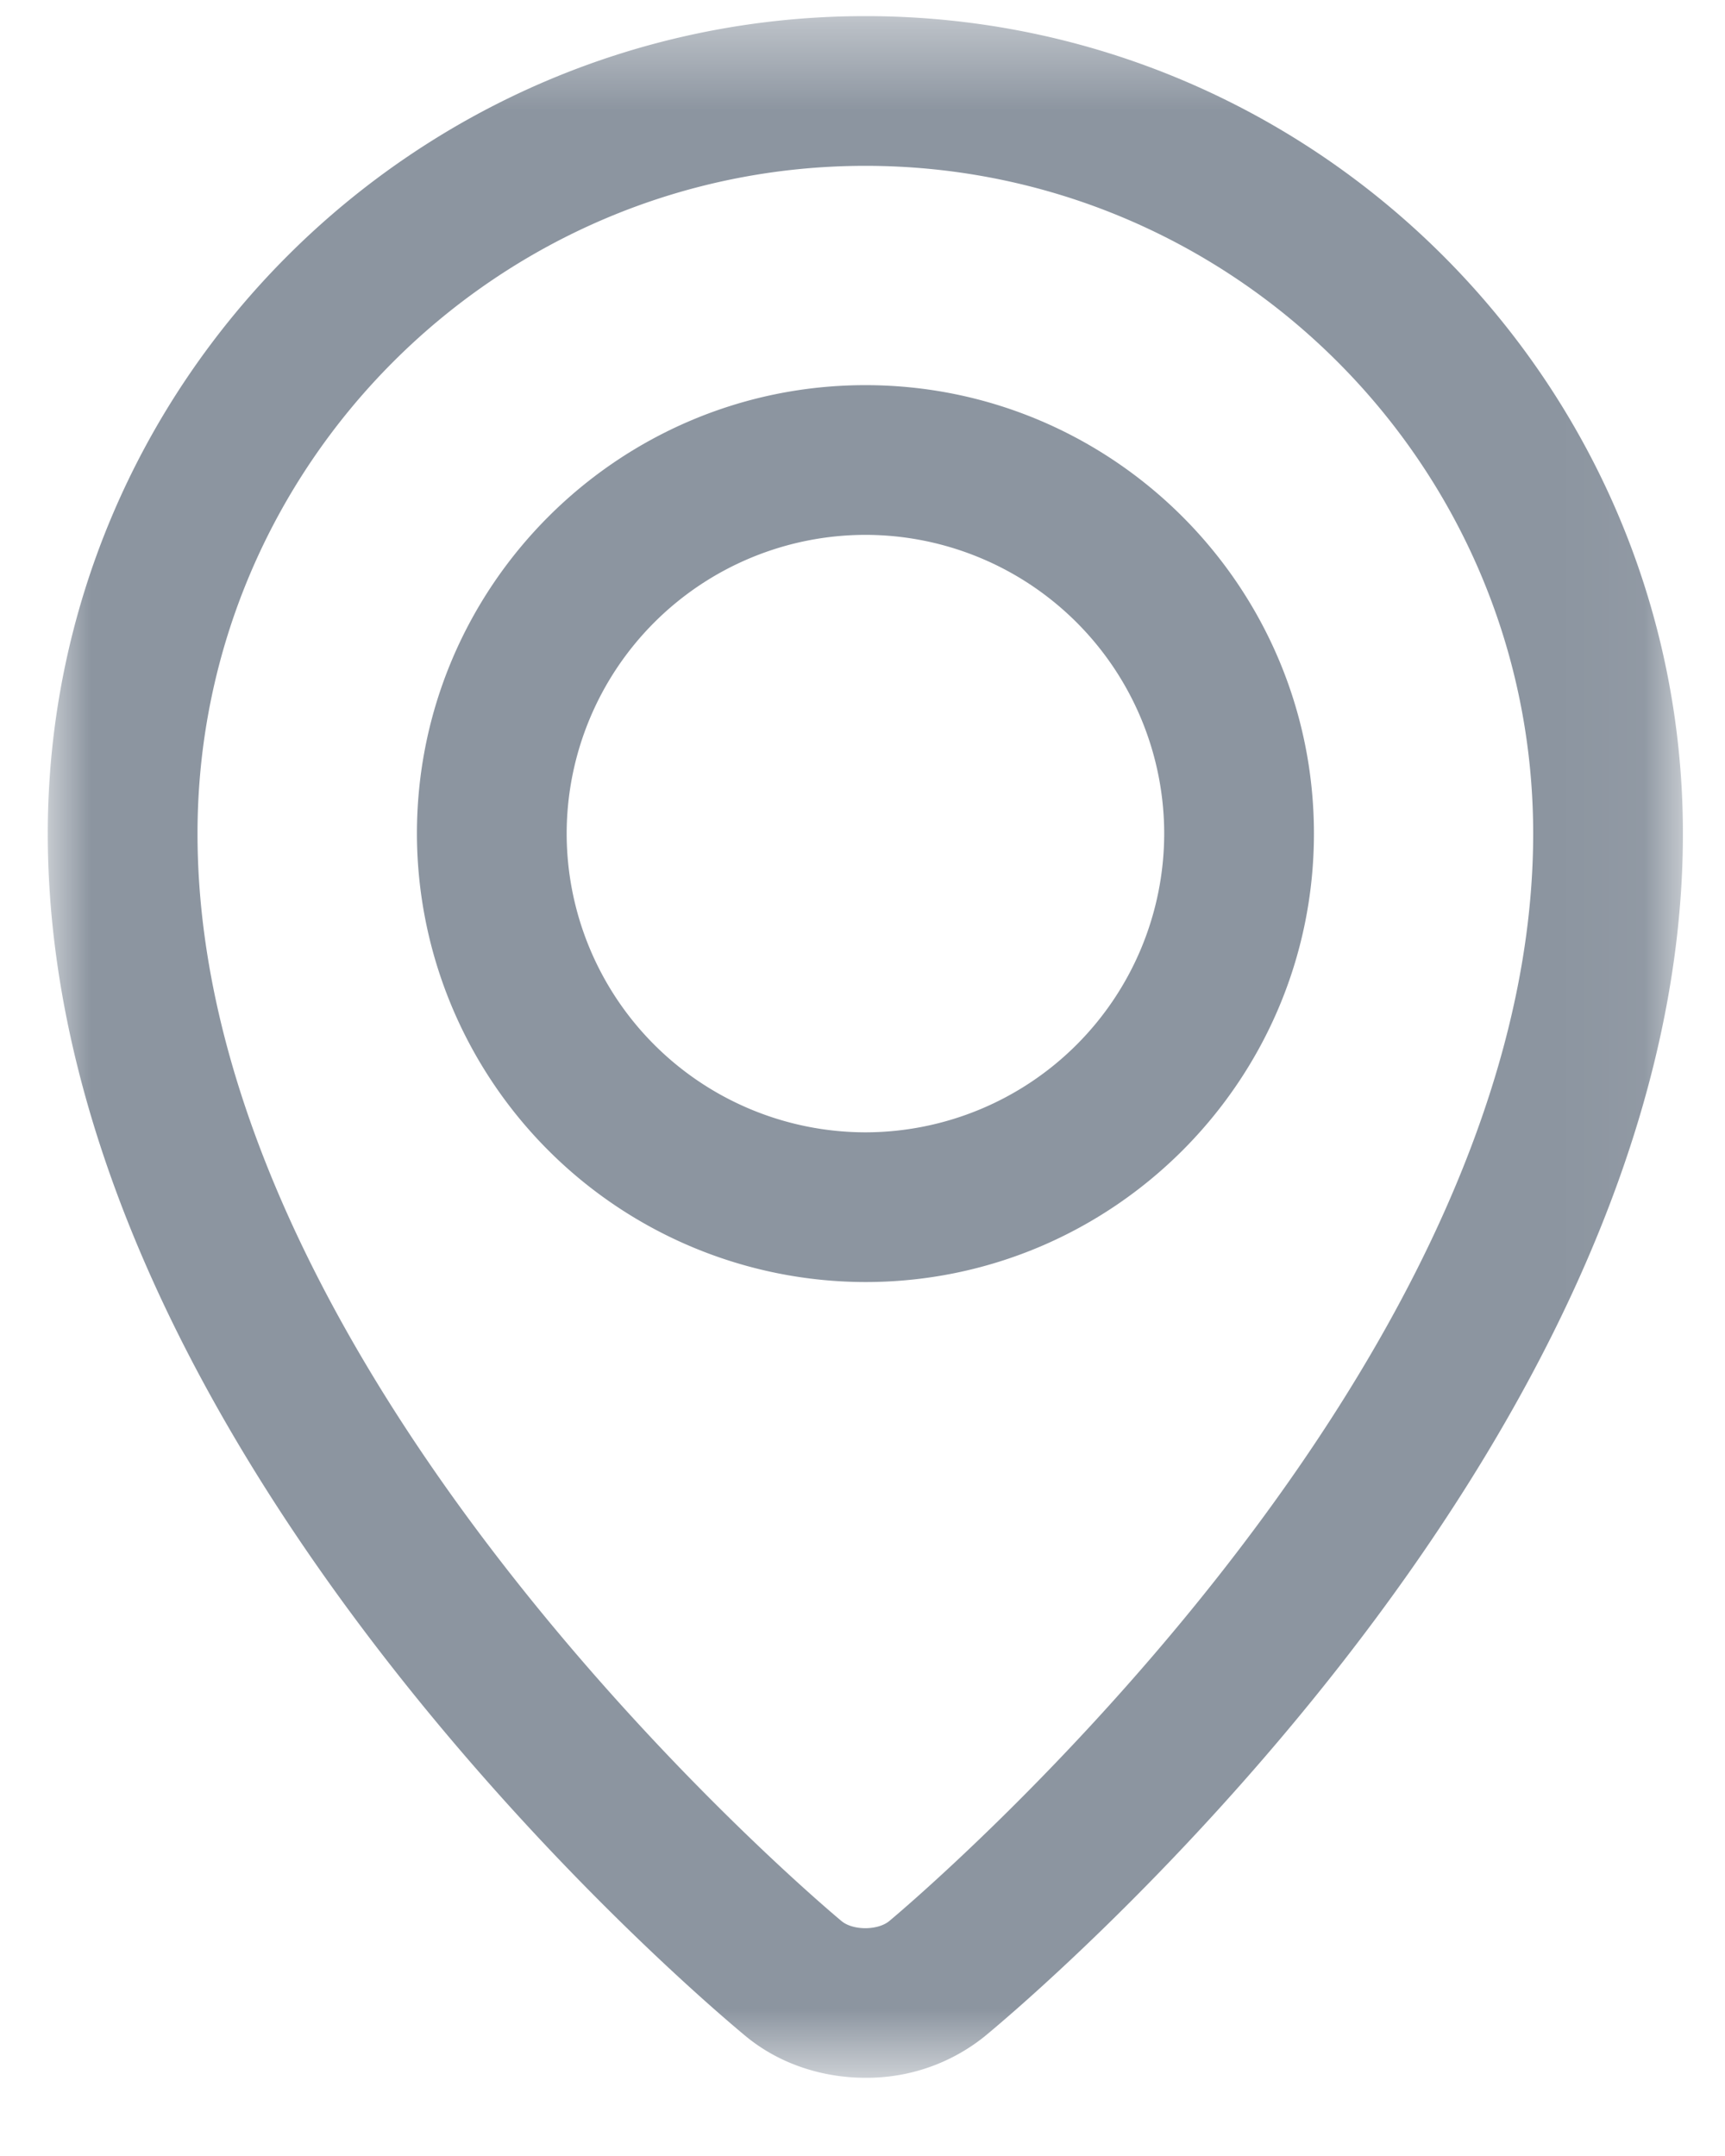 <svg xmlns="http://www.w3.org/2000/svg" xmlns:xlink="http://www.w3.org/1999/xlink" width="20" height="25" viewBox="0 0 20 25">
    <defs>
        <path id="a" d="M0 .4h18.958v23.906H0z"/>
    </defs>
    <g fill="none" fill-rule="evenodd">
        <g transform="translate(.554 -.213)">
            <mask id="b" fill="#fff">
                <use xlink:href="#a"/>
            </mask>
            <path fill="#8C95A0" d="M9.48 2.136c-4.27 0-7.744 3.474-7.744 7.743 0 6.398 7.392 12.548 7.467 12.61.133.11.418.11.553 0 .073-.062 7.466-6.212 7.466-12.61 0-4.27-3.474-7.743-7.743-7.743m0 22.17c-.496 0-.991-.159-1.378-.475C7.771 23.559 0 17.1 0 9.879 0 4.652 4.252.4 9.48.4c5.225 0 9.478 4.252 9.478 9.479 0 7.223-7.77 13.68-8.102 13.952a2.177 2.177 0 0 1-1.377.475" mask="url(#b)"/>
        </g>
        <path fill="#8C95A0" d="M10.033 6.202A3.468 3.468 0 0 0 6.57 9.665a3.468 3.468 0 0 0 3.464 3.465 3.468 3.468 0 0 0 3.464-3.465 3.467 3.467 0 0 0-3.464-3.463m0 8.664a5.207 5.207 0 0 1-5.2-5.2c0-2.868 2.333-5.2 5.2-5.2s5.2 2.332 5.2 5.2c0 2.867-2.333 5.2-5.2 5.2"/>
    </g>
</svg>
